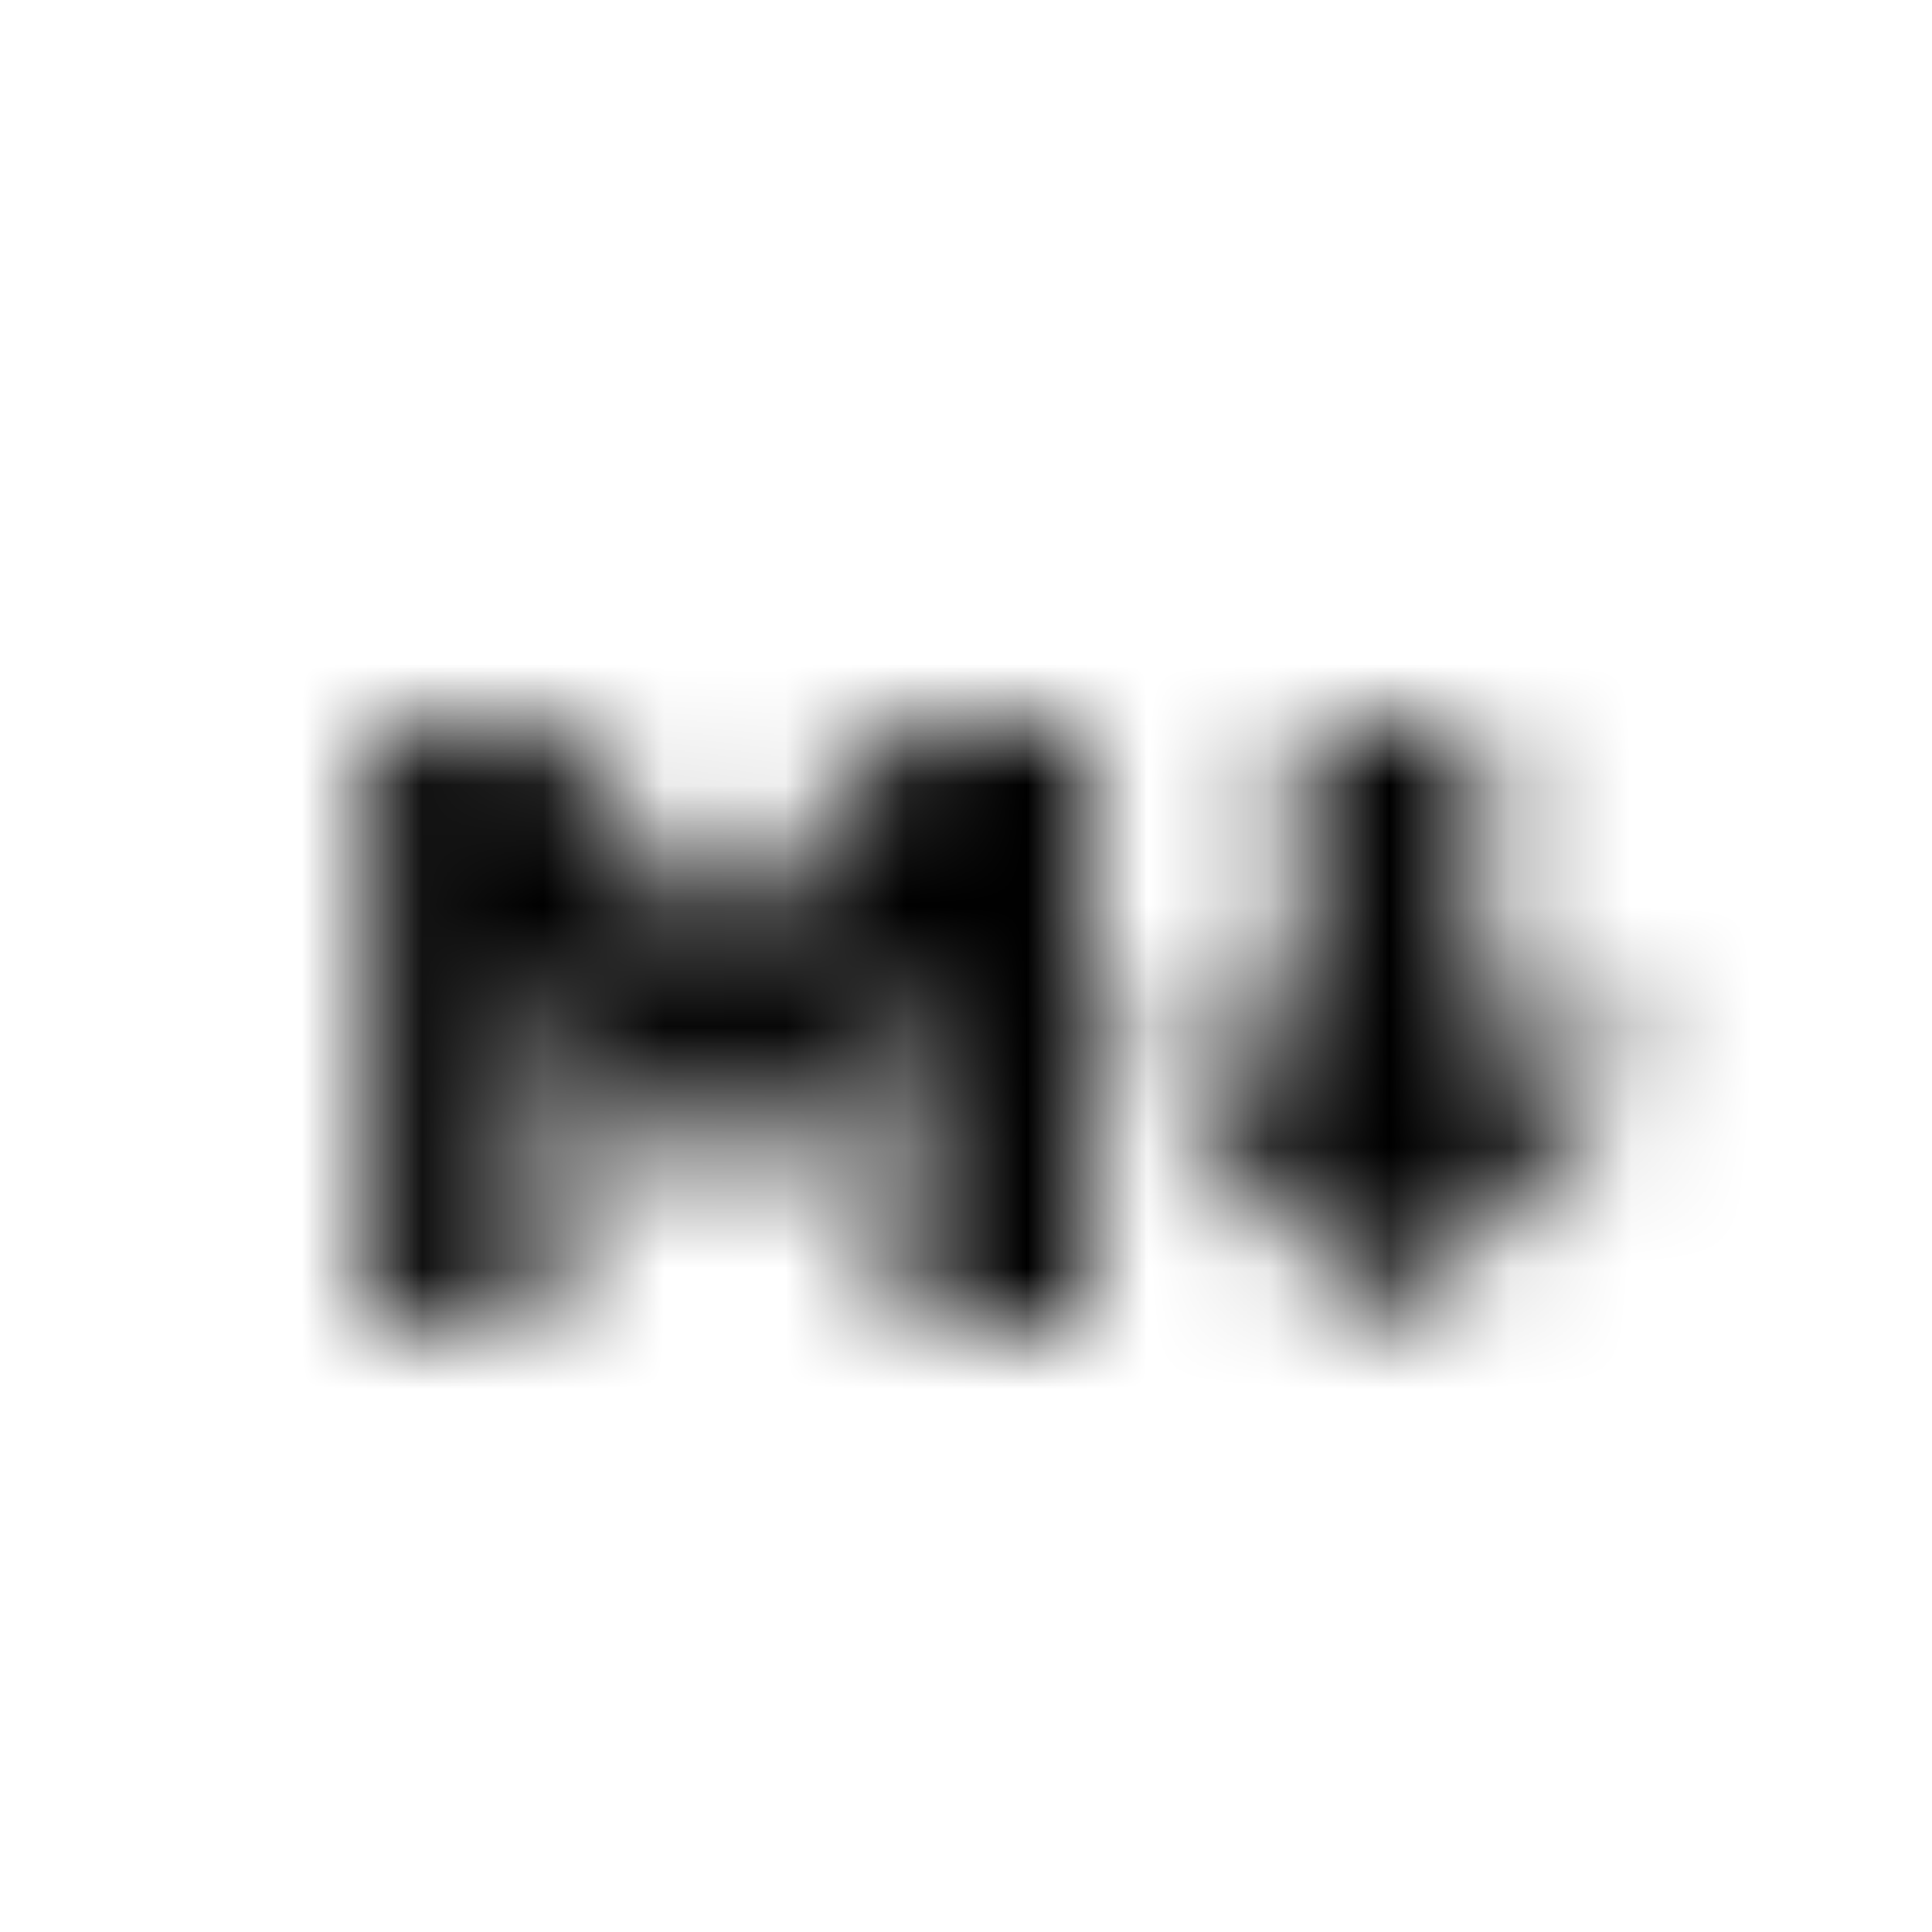 <svg xmlns="http://www.w3.org/2000/svg" xmlns:xlink="http://www.w3.org/1999/xlink" viewBox="0 0 16 16"><defs><filter id="b" x="1" y="1" width="14" height="14" filterUnits="userSpaceOnUse" color-interpolation-filters="sRGB"><feColorMatrix values="-1 0 0 0 1 0 -1 0 0 1 0 0 -1 0 1 0 0 0 1 0" result="invert"/><feFlood flood-color="#fff" result="bg"/><feBlend in="invert" in2="bg"/></filter><mask id="a" x="1" y="1" width="14" height="14" maskUnits="userSpaceOnUse"><g style="filter:url(#b)"><path d="M3.07,11V6H4.54L6,7.84,7.48,6H9v5H7.48V8.13L6,10,4.54,8.13V11Z" style="fill:#fff"/><path d="M11.5,11,9.3,8.57h1.47V6h1.47V8.57h1.47Z" style="fill:#fff"/></g></mask></defs><title>null</title><g style="mask:url(#a)"><circle cx="8" cy="8" r="7"/></g></svg>
